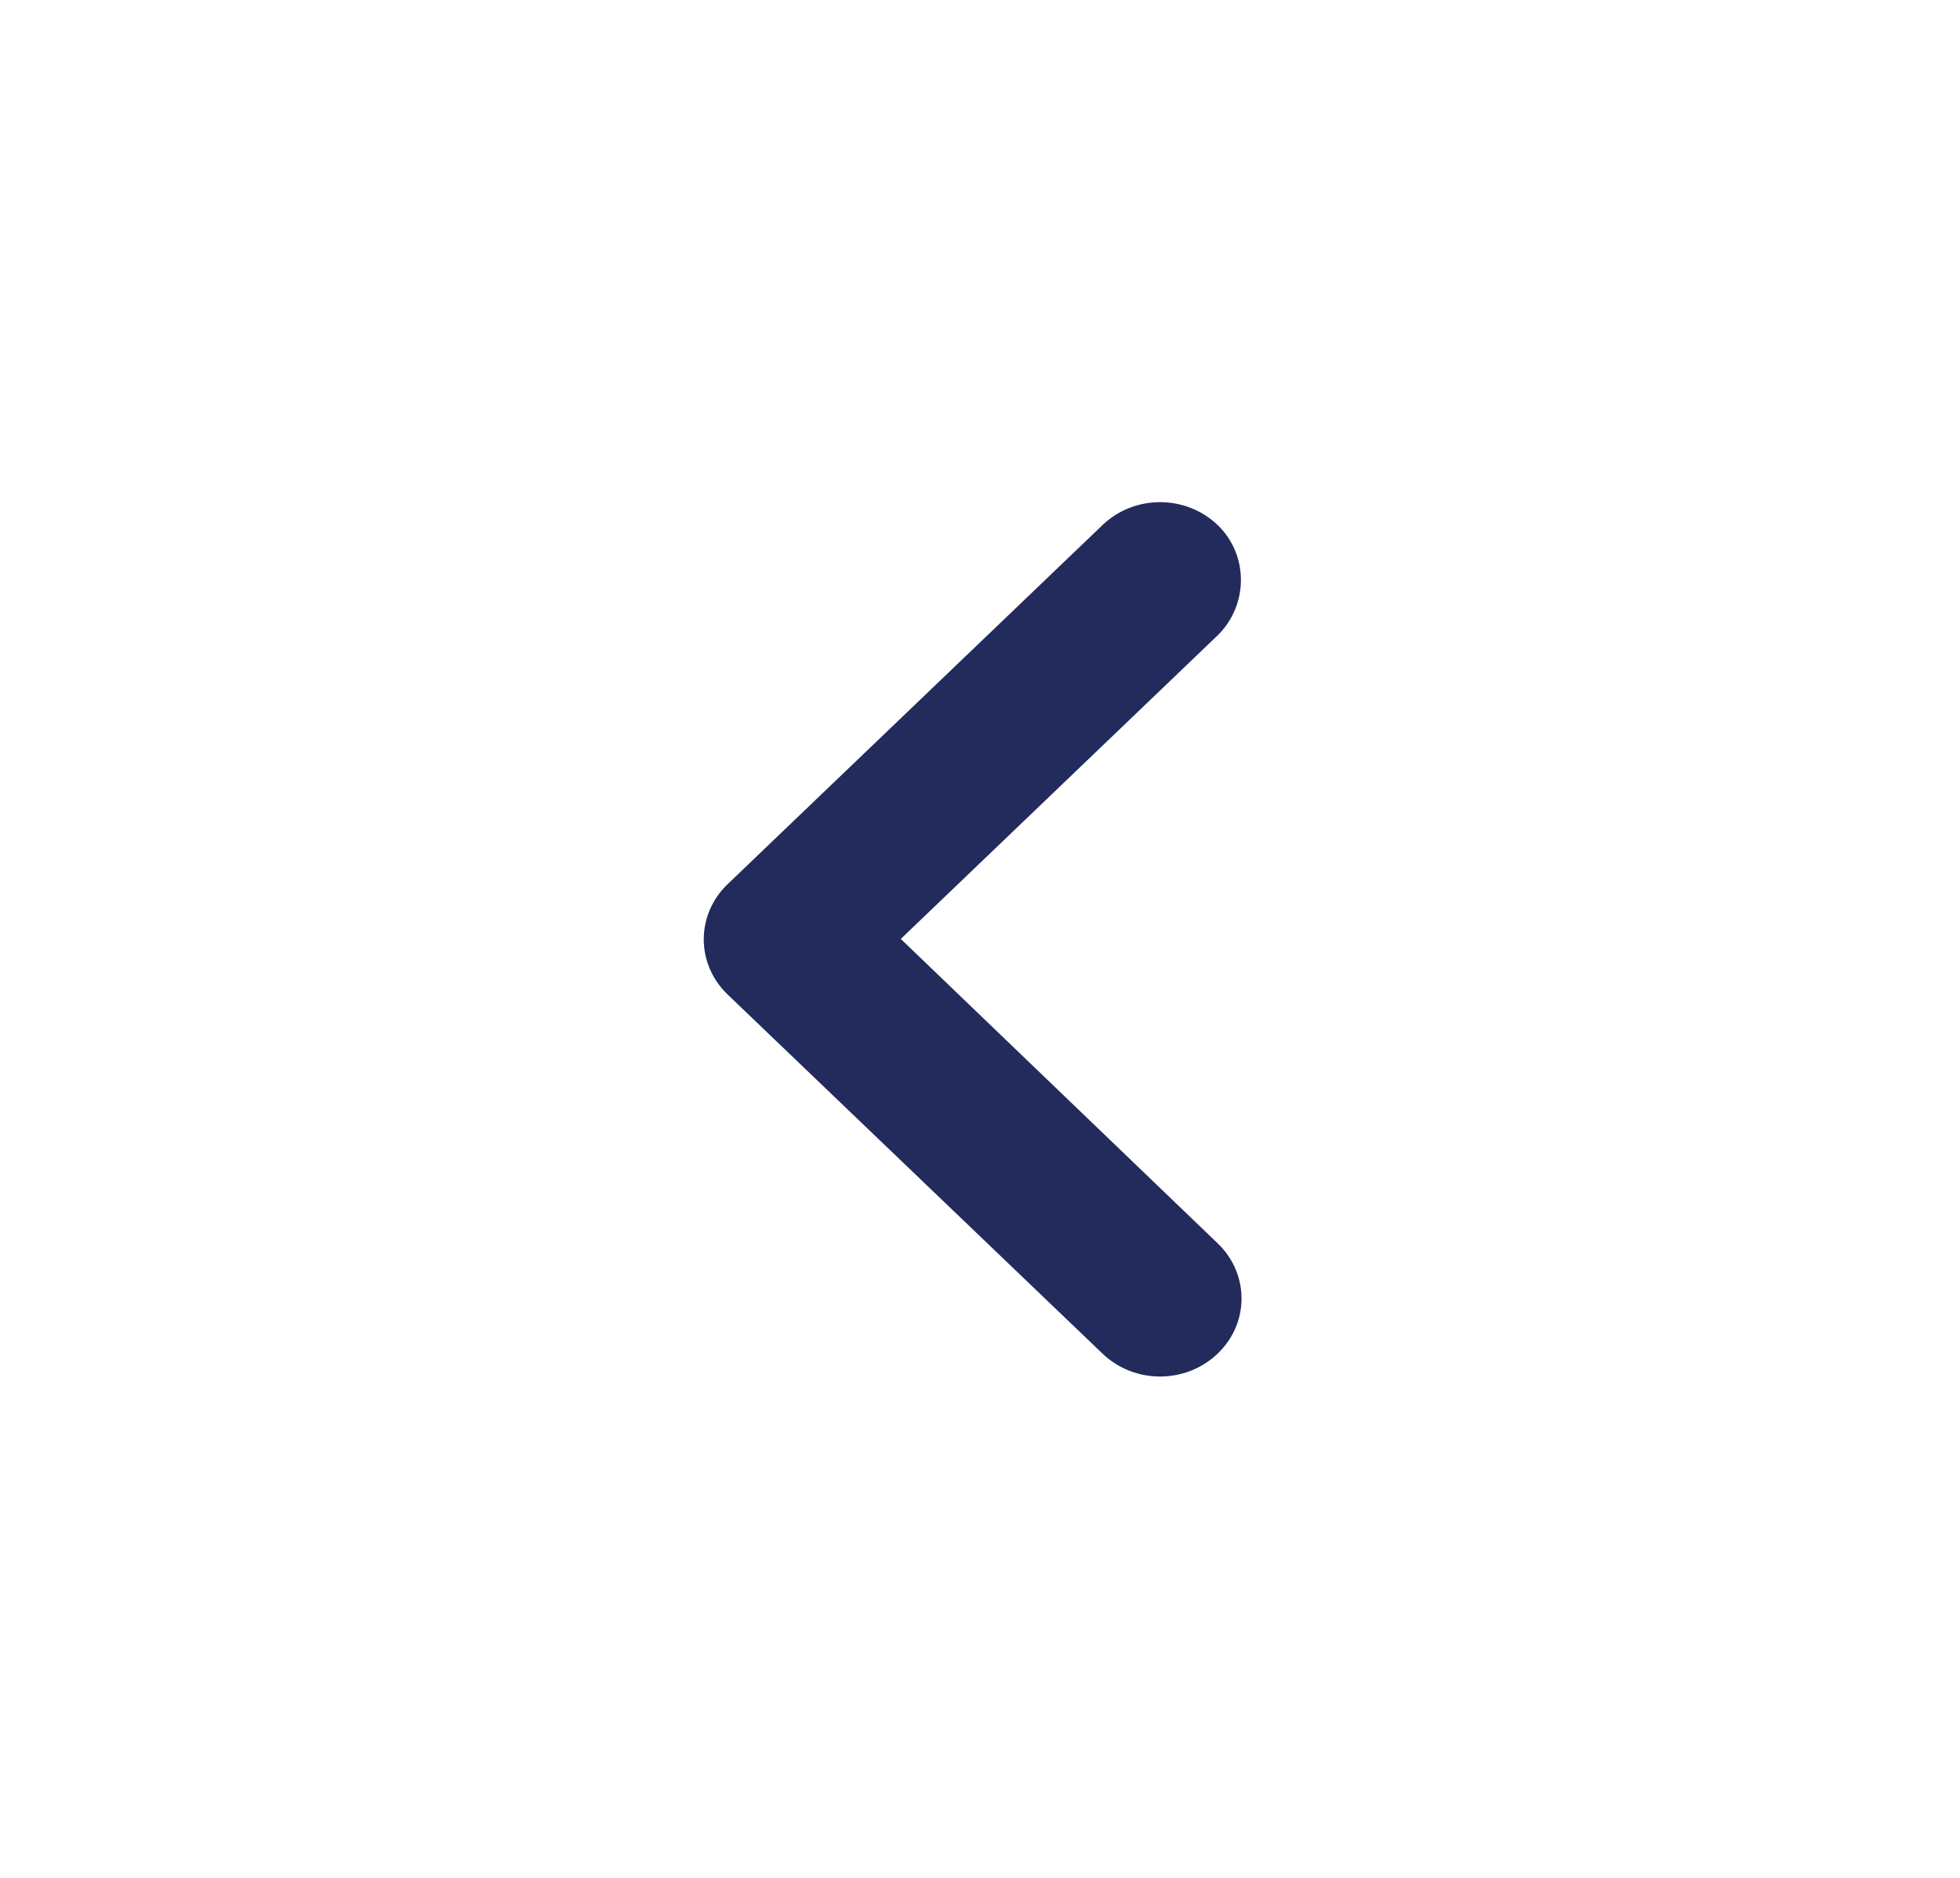 <svg width="24" height="23" viewBox="0 0 24 23" fill="none" xmlns="http://www.w3.org/2000/svg">
<path d="M14.91 6.431C14.52 6.057 13.89 6.057 13.5 6.431L8.91 10.829C8.52 11.203 8.52 11.807 8.91 12.181L13.5 16.579C13.89 16.953 14.52 16.953 14.91 16.579C15.3 16.206 15.3 15.602 14.91 15.228L11.03 11.5L14.91 7.782C15.29 7.408 15.29 6.795 14.91 6.431Z" fill="#222B5C"/>
</svg>
